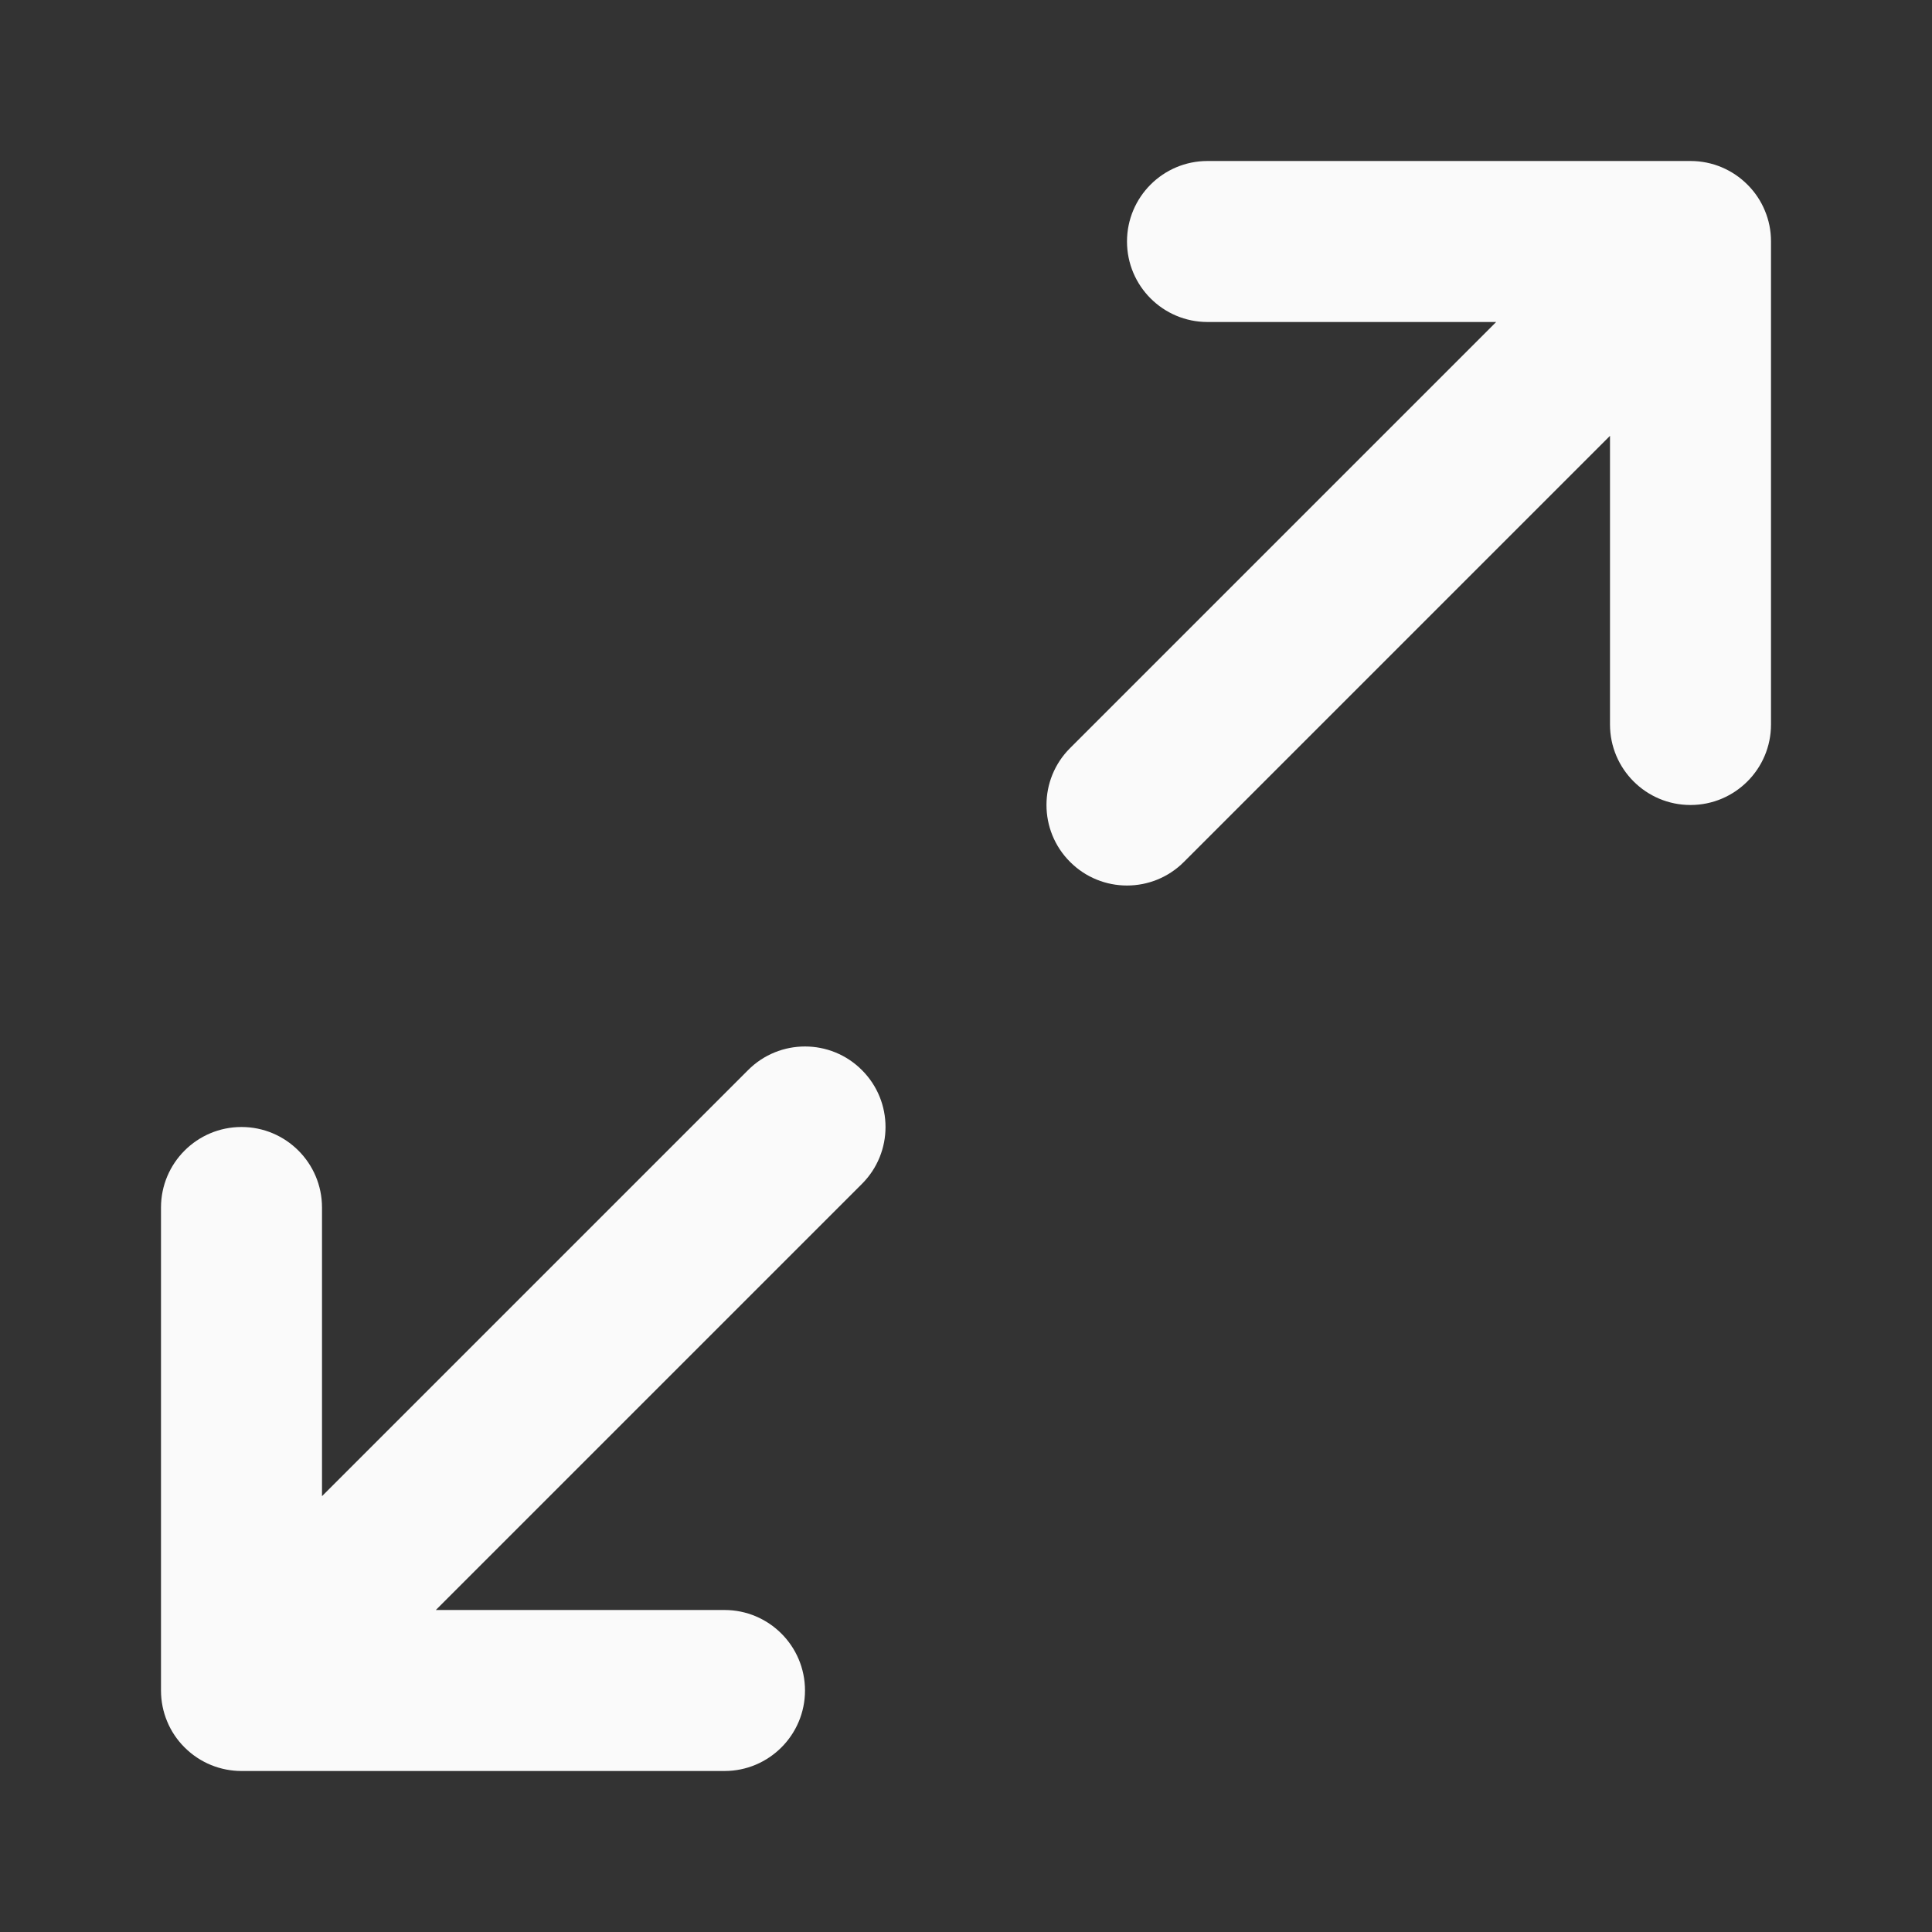 <?xml version="1.0" encoding="utf-8"?>
<!-- License: CC Attribution. Made by thewolfkit: https://www.figma.com/@thewolfkit -->
<svg width="40px" height="40px" viewBox="0 0 24 24" fill="#fafafa" xmlns="http://www.w3.org/2000/svg">
<rect x="0" y="0" width="24" height="24" fill="#333333" stroke="none"/>
<path d="M21.709 2.295C21.804 2.39 21.876 2.5 21.924 2.617C21.973 2.734 22 2.862 22 2.997L22 3V9C22 9.552 21.552 10 21 10C20.448 10 20 9.552 20 9V5.414L14.707 10.707C14.317 11.098 13.683 11.098 13.293 10.707C12.902 10.317 12.902 9.683 13.293 9.293L18.586 4H15C14.448 4 14 3.552 14 3C14 2.448 14.448 2 15 2H21C21.275 2 21.524 2.111 21.705 2.291L21.709 2.295Z" fill="#fafafa"/>
<path d="M10.707 14.707L5.414 20H9C9.552 20 10 20.448 10 21C10 21.552 9.552 22 9 22H3.001L2.997 22C2.743 21.999 2.489 21.902 2.295 21.709L2.291 21.705C2.196 21.61 2.124 21.5 2.076 21.383C2.027 21.265 2 21.136 2 21V15C2 14.448 2.448 14 3 14C3.552 14 4 14.448 4 15V18.586L9.293 13.293C9.683 12.902 10.317 12.902 10.707 13.293C11.098 13.683 11.098 14.317 10.707 14.707Z" fill="#fafafa"/>
</svg>